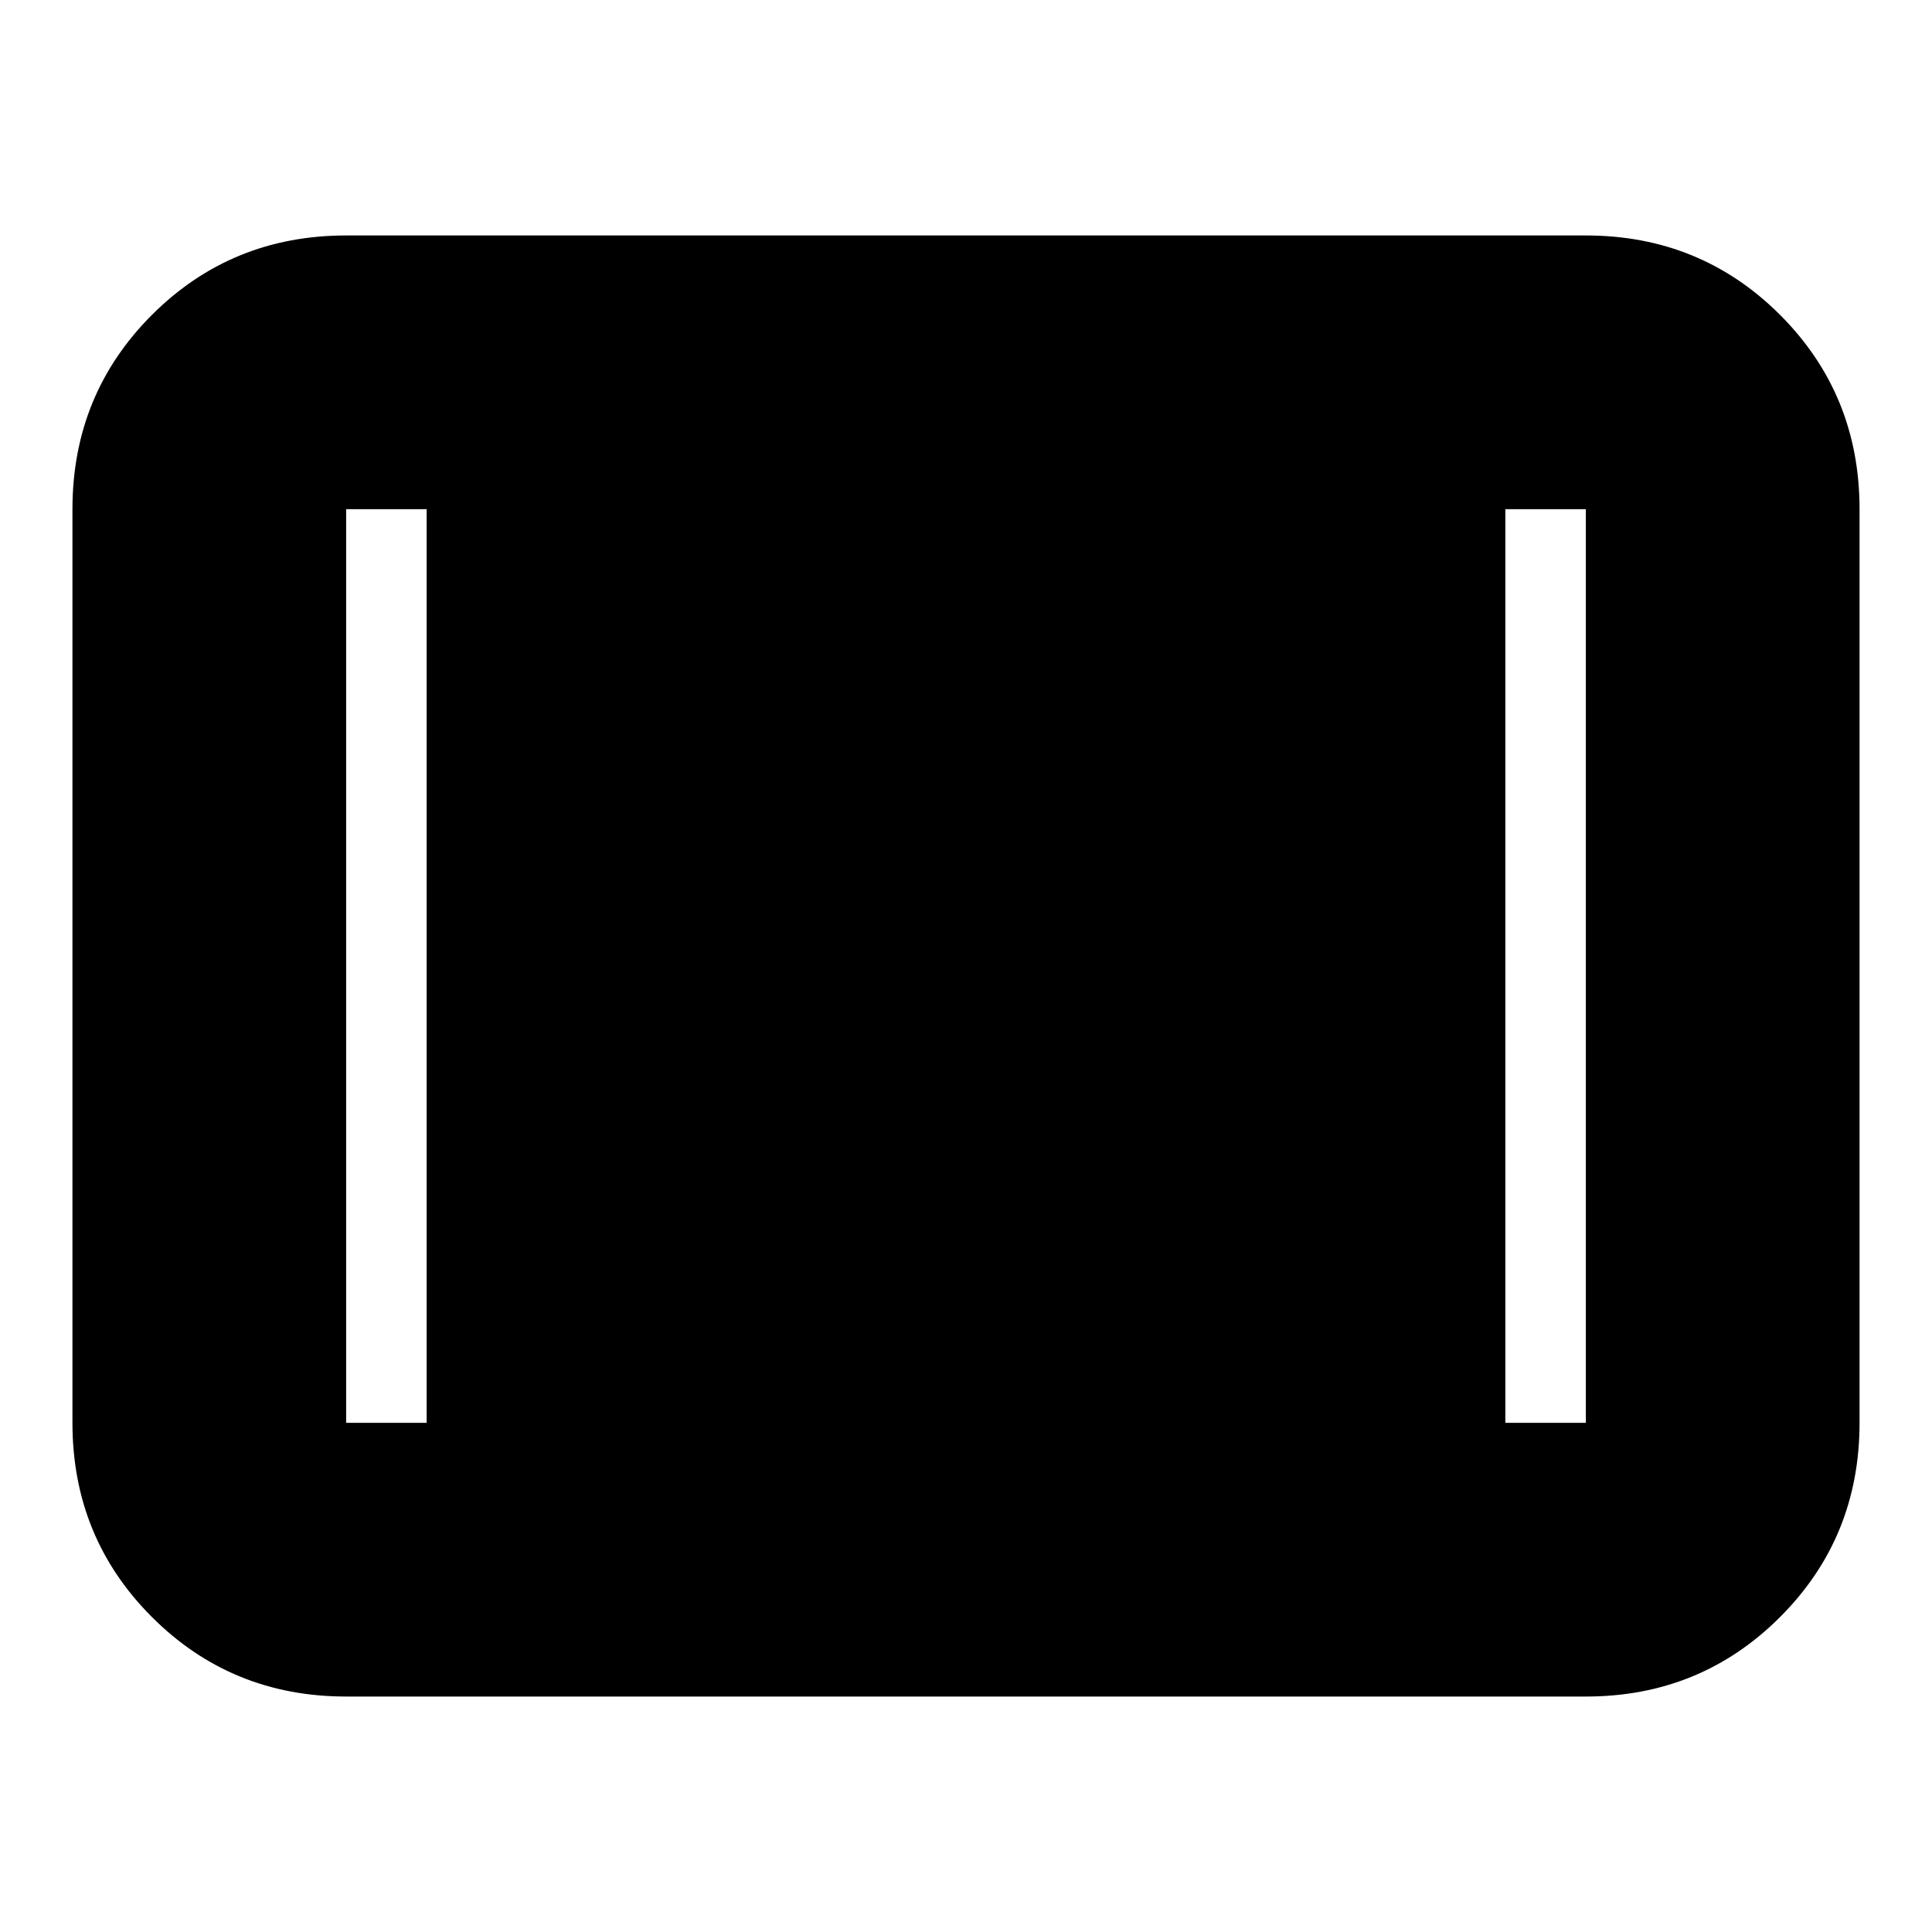 <svg xmlns="http://www.w3.org/2000/svg" height="24" width="24"><path d="M4.3 21.075q-1.425 0-2.413-.988Q.9 19.1.9 17.675V6.325q0-1.425.987-2.413.988-.987 2.413-.987h15.4q1.425 0 2.413.987.987.988.987 2.413v11.35q0 1.425-.987 2.412-.988.988-2.413.988Zm0-3.4h1V6.325h-1v11.35Zm14.4 0h1V6.325h-1Z"/></svg>